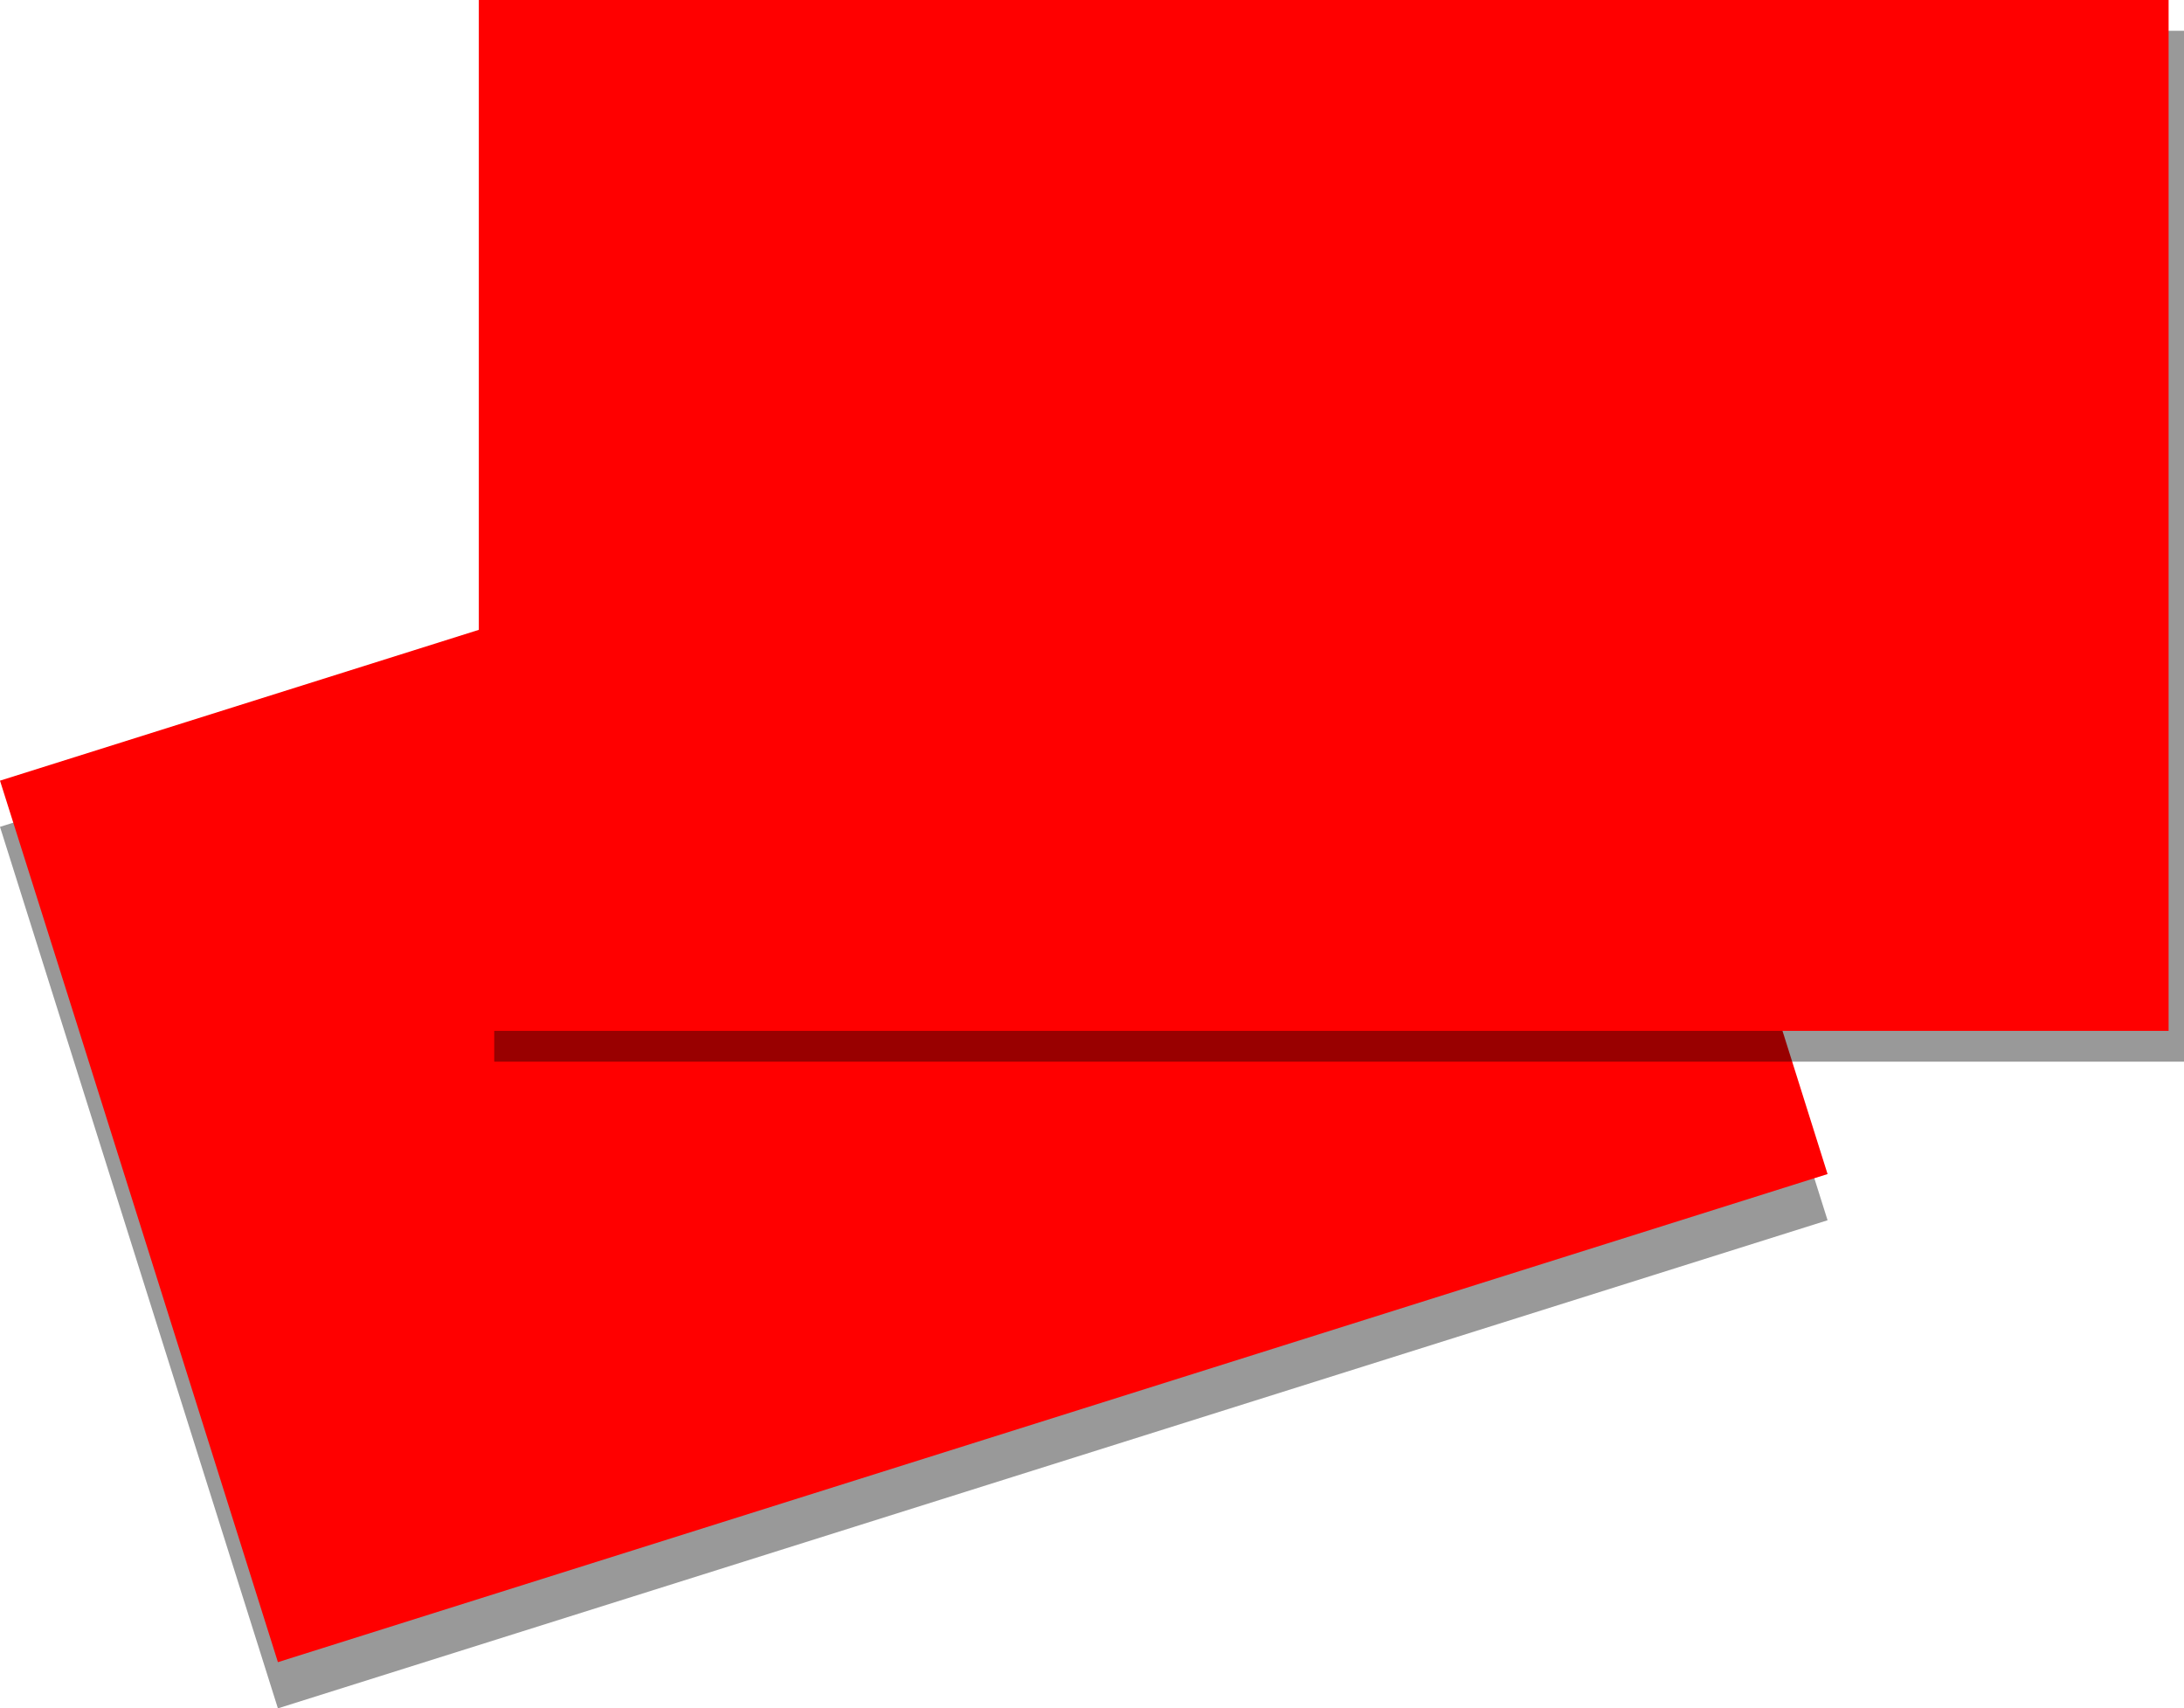 <?xml version="1.0" encoding="UTF-8" standalone="no"?>
<svg xmlns:xlink="http://www.w3.org/1999/xlink" height="110.95px" width="141.85px" xmlns="http://www.w3.org/2000/svg">
  <g transform="matrix(1.0, 0.0, 0.0, 1.0, 77.35, 47.45)">
    <path d="M-59.3 63.5 L-77.35 6.25 23.3 -25.45 41.35 31.8 -59.3 63.5" fill="#000000" fill-opacity="0.4" fill-rule="evenodd" stroke="none"/>
    <path d="M38.8 20.7 L41.35 28.8 -59.3 60.5 -72.45 18.75 -77.35 3.25 23.3 -28.45 38.8 20.7" fill="#ff0000"/>
    <path d="M64.5 -45.45 L64.5 21.5 -45.25 21.5 -45.25 -45.45 64.5 -45.45" fill="#000000" fill-opacity="0.4" fill-rule="evenodd" stroke="none"/>
    <path d="M63.5 -47.45 L63.5 19.5 -46.25 19.5 -46.25 -47.45 63.5 -47.45" fill="#ff0000"/>
  </g>
</svg>
